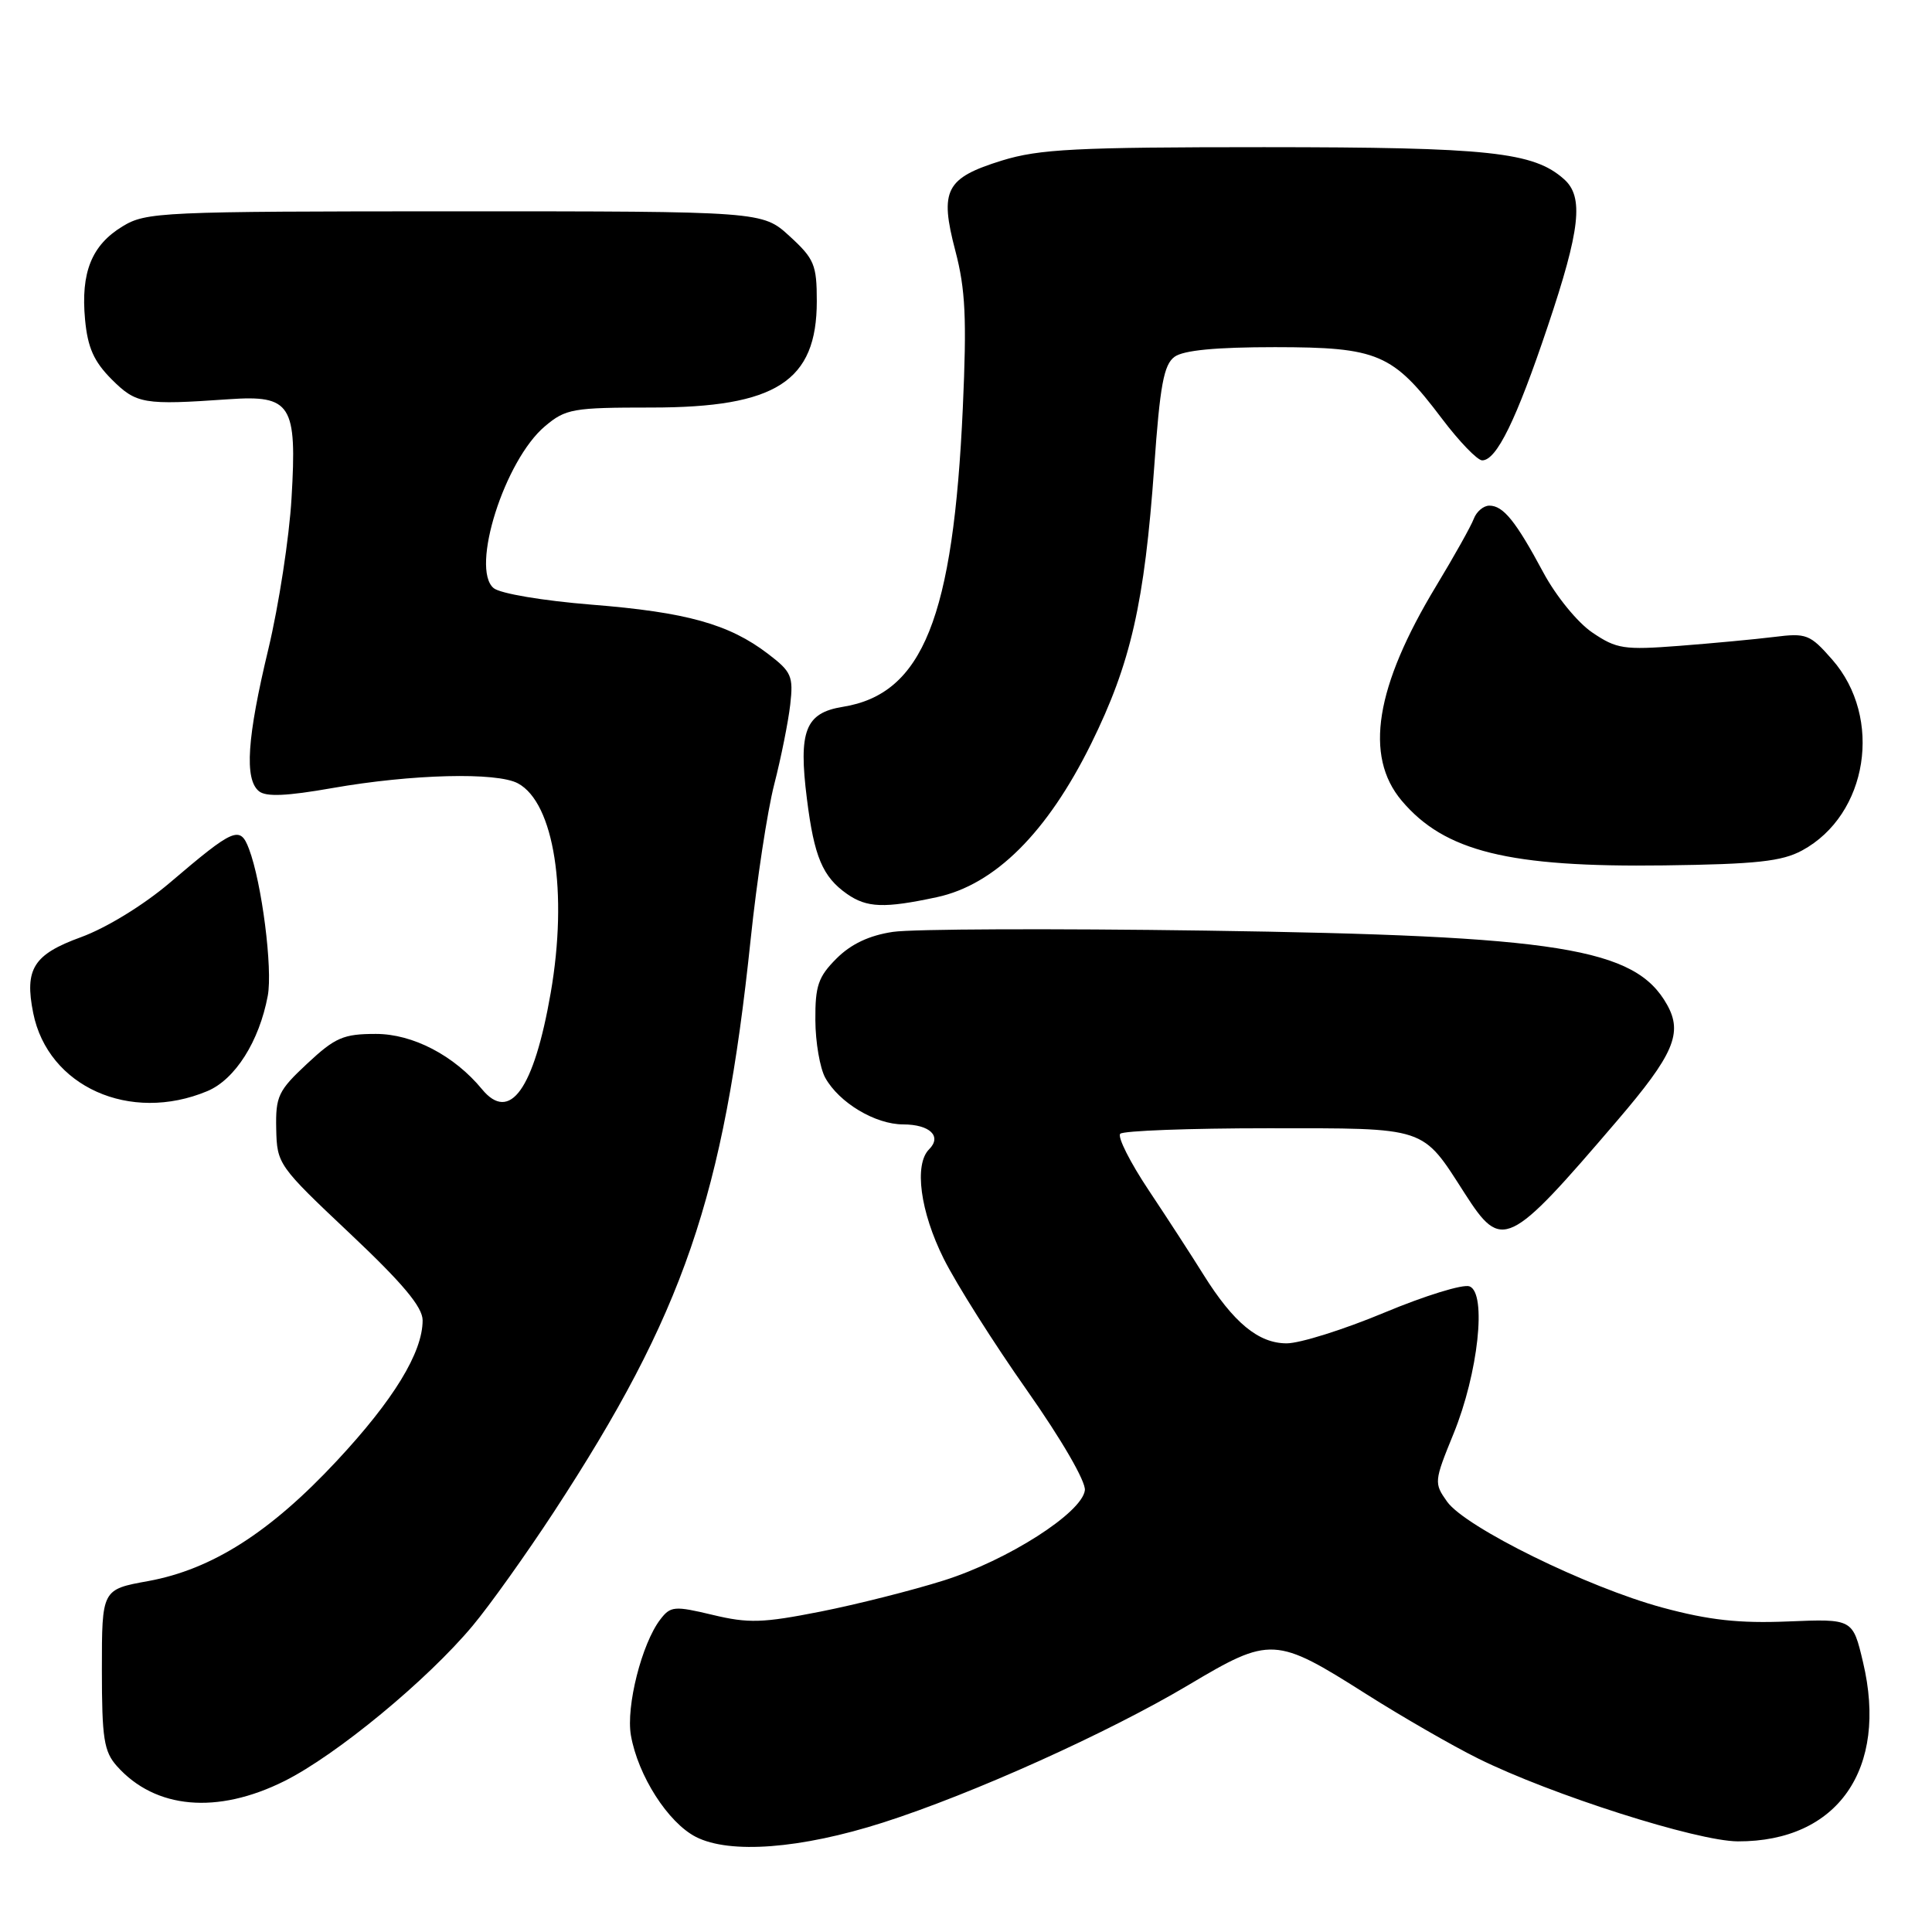 <?xml version="1.0" encoding="UTF-8" standalone="no"?>
<!DOCTYPE svg PUBLIC "-//W3C//DTD SVG 1.1//EN" "http://www.w3.org/Graphics/SVG/1.1/DTD/svg11.dtd" >
<svg xmlns="http://www.w3.org/2000/svg" xmlns:xlink="http://www.w3.org/1999/xlink" version="1.1" viewBox="0 0 256 256">
 <g >
 <path fill="currentColor"
d=" M 117.00 241.50 C 128.85 237.71 146.83 229.61 157.50 223.26 C 168.35 216.80 169.00 216.84 181.06 224.49 C 185.78 227.48 192.43 231.31 195.84 233.00 C 205.51 237.80 224.86 243.97 230.28 243.99 C 243.50 244.03 250.22 234.40 246.86 220.25 C 245.50 214.50 245.50 214.50 236.95 214.85 C 230.44 215.12 226.46 214.68 220.30 213.02 C 210.35 210.33 194.19 202.39 191.75 198.98 C 190.00 196.52 190.02 196.30 192.60 189.98 C 195.87 181.97 197.03 171.33 194.72 170.45 C 193.87 170.12 188.79 171.69 183.43 173.93 C 178.07 176.17 172.25 178.00 170.49 178.00 C 166.75 178.00 163.44 175.26 159.46 168.89 C 157.96 166.48 154.70 161.45 152.22 157.73 C 149.74 154.01 148.04 150.63 148.44 150.23 C 148.84 149.83 157.63 149.50 167.98 149.50 C 189.26 149.50 188.35 149.20 194.09 158.14 C 199.00 165.79 199.82 165.40 214.28 148.50 C 221.78 139.74 223.01 136.89 220.89 133.12 C 216.67 125.60 206.64 123.99 159.72 123.31 C 139.49 123.02 120.86 123.09 118.31 123.48 C 115.17 123.95 112.76 125.09 110.84 127.01 C 108.42 129.43 108.01 130.63 108.04 135.17 C 108.05 138.10 108.65 141.54 109.35 142.81 C 111.19 146.12 115.98 148.99 119.69 148.99 C 123.21 149.00 124.84 150.56 123.11 152.29 C 121.10 154.30 121.93 160.54 125.05 166.79 C 126.73 170.15 131.68 177.98 136.06 184.20 C 140.66 190.74 143.90 196.33 143.75 197.47 C 143.37 200.46 133.52 206.75 125.05 209.42 C 120.90 210.73 113.54 212.59 108.70 213.55 C 101.05 215.06 99.18 215.12 94.43 213.98 C 89.36 212.77 88.85 212.81 87.49 214.59 C 85.04 217.78 82.93 226.12 83.60 229.95 C 84.54 235.29 88.51 241.50 92.21 243.40 C 96.71 245.70 106.11 244.98 117.00 241.50 Z  M 37.69 236.00 C 44.59 232.55 56.62 222.62 62.63 215.42 C 64.89 212.72 69.72 205.94 73.37 200.37 C 90.58 174.05 95.90 158.58 99.47 124.43 C 100.28 116.69 101.68 107.47 102.59 103.93 C 103.50 100.39 104.45 95.64 104.71 93.37 C 105.14 89.60 104.88 89.01 101.77 86.64 C 96.60 82.69 90.96 81.12 78.39 80.12 C 71.93 79.60 66.28 78.65 65.41 77.93 C 62.31 75.35 66.86 60.98 72.21 56.48 C 74.96 54.16 75.90 54.00 86.33 54.00 C 102.84 54.00 108.23 50.53 108.23 39.91 C 108.23 35.09 107.90 34.29 104.63 31.30 C 101.03 28.00 101.03 28.00 60.26 28.00 C 21.29 28.01 19.36 28.09 16.23 30.00 C 12.14 32.49 10.69 36.10 11.27 42.34 C 11.62 46.07 12.44 47.90 14.80 50.27 C 18.07 53.53 19.01 53.69 30.33 52.90 C 38.58 52.33 39.37 53.57 38.63 66.00 C 38.33 71.22 36.94 80.22 35.56 86.00 C 32.74 97.74 32.37 103.23 34.30 104.83 C 35.23 105.61 37.97 105.49 44.05 104.42 C 54.59 102.57 65.83 102.29 68.63 103.80 C 73.43 106.38 75.28 118.26 72.97 131.57 C 70.75 144.33 67.56 148.81 63.87 144.33 C 60.19 139.86 54.70 137.00 49.81 137.00 C 45.50 137.00 44.42 137.47 40.71 140.93 C 36.86 144.52 36.51 145.26 36.60 149.59 C 36.70 154.25 36.87 154.49 46.35 163.43 C 53.38 170.06 56.00 173.19 56.00 174.95 C 56.00 179.21 52.16 185.50 44.60 193.60 C 35.79 203.05 28.07 207.96 19.64 209.50 C 13.50 210.61 13.50 210.61 13.50 221.20 C 13.50 230.38 13.77 232.09 15.50 234.03 C 20.58 239.72 28.79 240.44 37.69 236.00 Z  M 27.47 144.58 C 31.15 143.04 34.35 137.99 35.48 131.95 C 36.15 128.37 34.69 116.95 32.99 112.48 C 31.81 109.37 31.02 109.71 22.50 116.97 C 19.01 119.94 14.09 122.95 10.73 124.18 C 4.43 126.47 3.23 128.39 4.40 134.23 C 6.35 143.98 17.23 148.86 27.47 144.58 Z  M 124.14 118.88 C 131.83 117.23 138.76 110.33 144.58 98.55 C 149.84 87.89 151.65 79.93 152.94 61.86 C 153.70 51.06 154.21 48.32 155.63 47.28 C 156.82 46.41 161.12 46.00 168.94 46.00 C 182.60 46.01 184.55 46.84 191.04 55.44 C 193.35 58.50 195.76 61.00 196.40 61.00 C 198.30 61.00 200.92 55.64 205.08 43.25 C 209.40 30.40 209.88 26.09 207.25 23.75 C 203.20 20.13 197.33 19.51 167.50 19.50 C 142.57 19.50 137.70 19.75 132.77 21.27 C 125.29 23.59 124.47 25.17 126.59 33.24 C 127.93 38.34 128.11 42.19 127.58 54.02 C 126.32 81.86 122.27 91.96 111.67 93.66 C 106.71 94.46 105.78 96.84 106.92 105.85 C 107.88 113.54 109.00 116.18 112.23 118.45 C 114.87 120.29 117.15 120.38 124.14 118.88 Z  M 238.79 112.69 C 247.52 107.96 249.54 95.10 242.77 87.39 C 239.83 84.04 239.36 83.86 235.07 84.40 C 232.56 84.71 226.90 85.24 222.50 85.58 C 215.19 86.14 214.20 85.99 211.00 83.82 C 209.04 82.50 206.18 78.99 204.50 75.86 C 200.85 69.05 199.19 67.00 197.35 67.00 C 196.57 67.00 195.64 67.79 195.28 68.75 C 194.92 69.71 192.68 73.71 190.31 77.63 C 182.23 90.99 180.75 100.17 185.72 106.08 C 191.40 112.83 199.93 114.94 220.50 114.67 C 232.74 114.51 236.11 114.14 238.79 112.69 Z "/>
</g>
</svg>